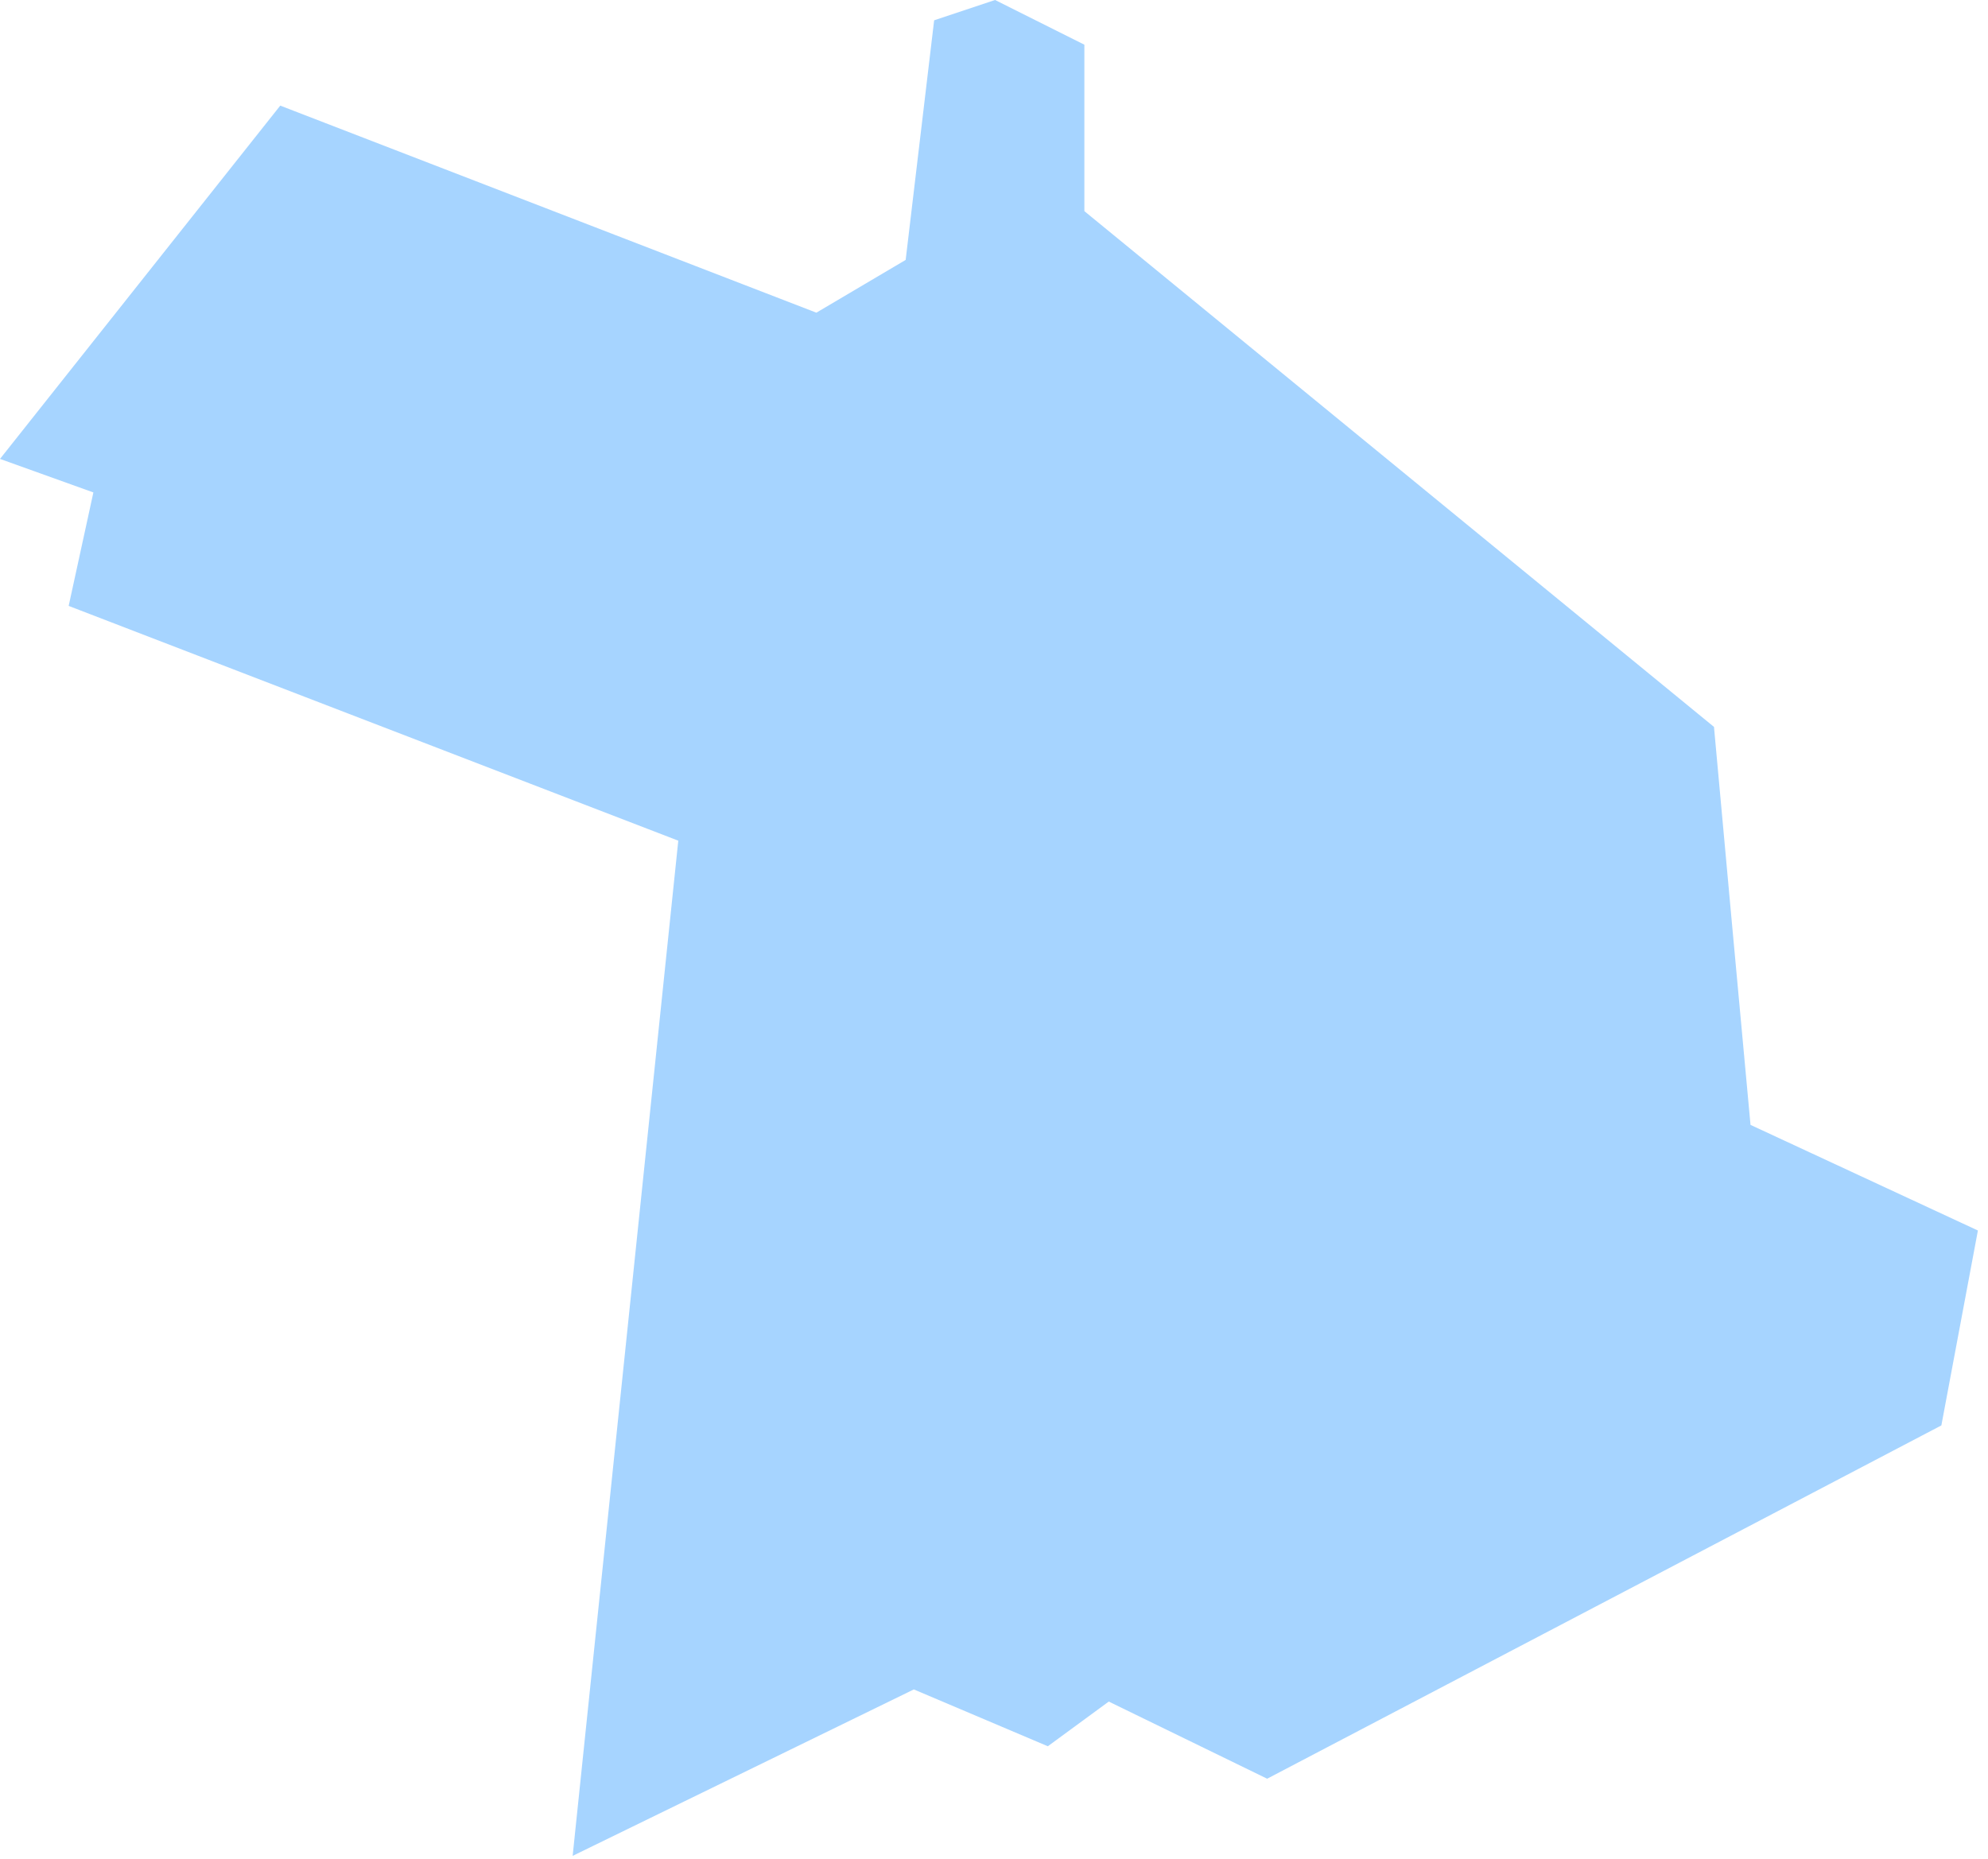 <svg width="185" height="173" viewBox="0 0 185 173" fill="none" xmlns="http://www.w3.org/2000/svg">
<g clip-path="url(#clip0_3_44)">
<path opacity="0.35" d="M53.29 172.72L63.12 78.24L6.39 56.39L8.69 45.83L0 42.71L26.08 9.83L75.97 29.1L84.28 24.19L86.93 1.89L92.6 0L100.91 4.16V19.65L159.5 67.65L161.21 86.36L162.9 104.69L184.06 114.52L180.66 132.66L117.92 165.54L103.18 158.36L97.51 162.52L85.04 157.23L53.29 172.72Z" fill="#0085FF"/>
</g>
<defs>
<clipPath id="clip0_3_44">
<rect width="185" height="173" fill="white"/>
</clipPath>
</defs>
</svg>
